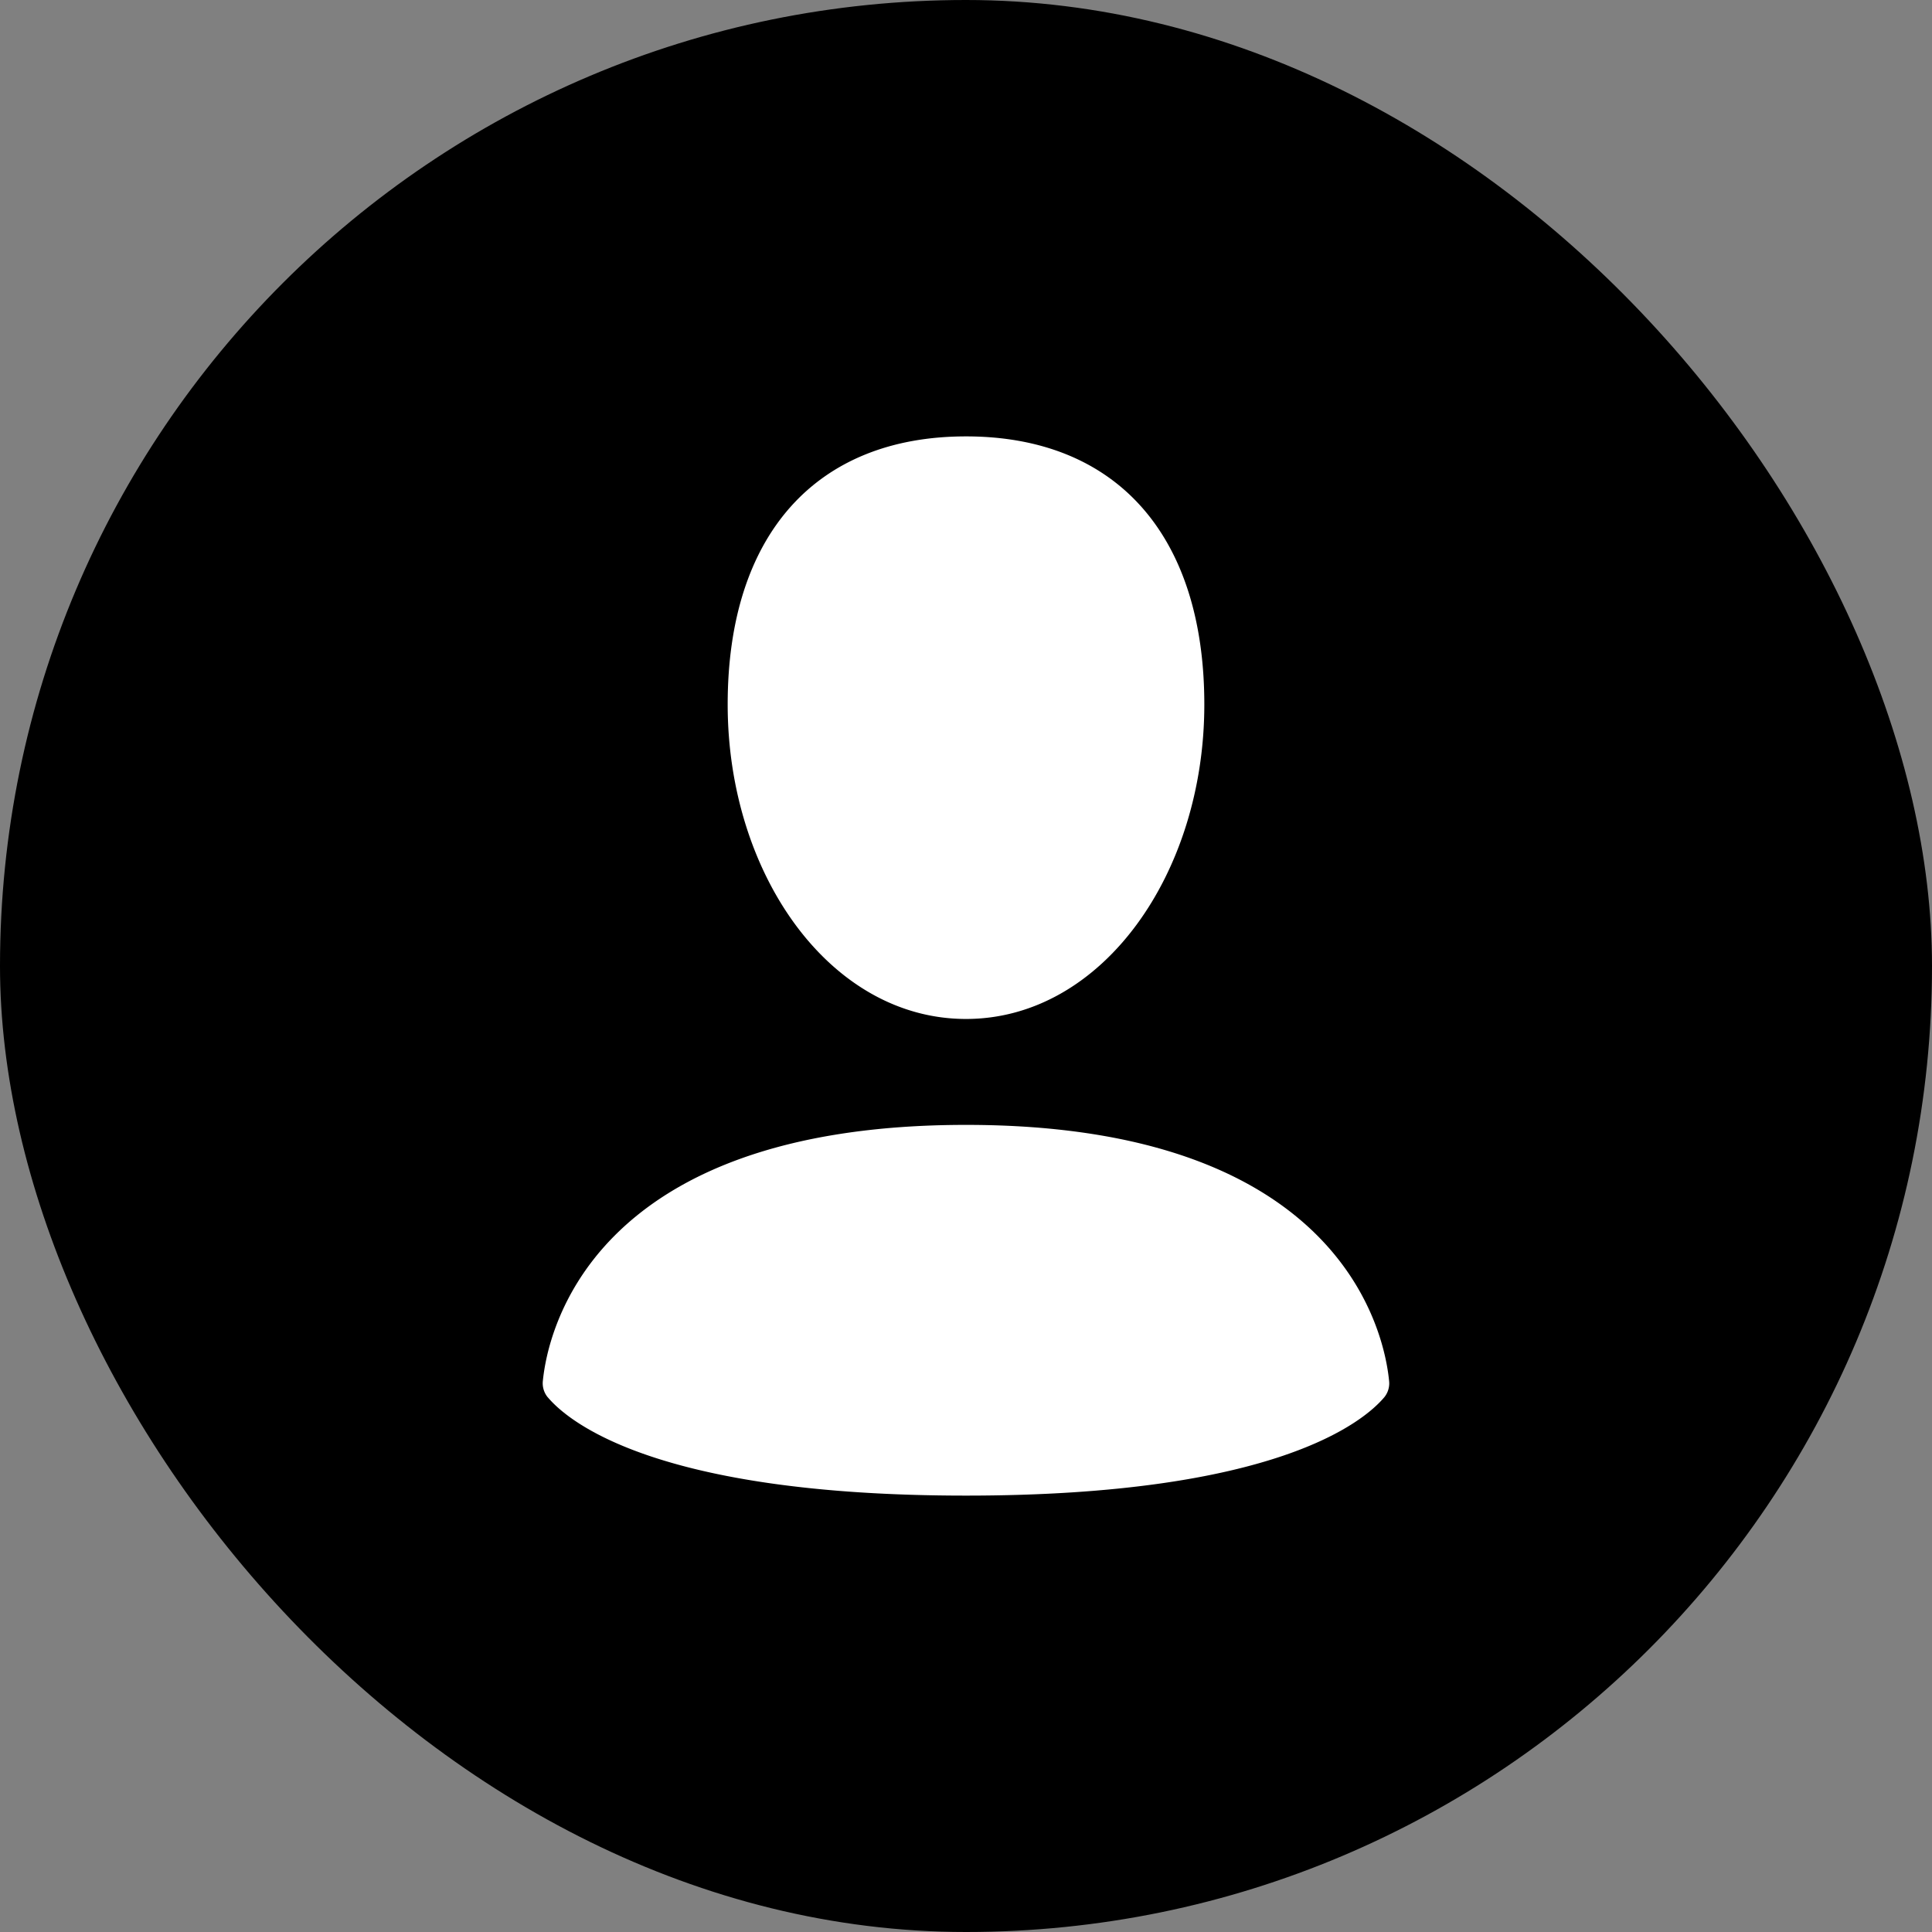 <svg viewBox="-6.24 -6.24 36.48 36.48" fill="none" xmlns="http://www.w3.org/2000/svg"><rect x="-6.24" y="-6.24" width="36.48" height="36.48" fill="#808080" stroke="none"/><g id="SVGRepo_bgCarrier" stroke-width="0"><rect x="-6.24" y="-6.24" width="36.48" height="36.48" rx="18.24" fill="#000000b3" strokewidth="0"></rect></g><g id="SVGRepo_tracerCarrier" stroke-linecap="round" stroke-linejoin="round"></g><g id="SVGRepo_iconCarrier"><path fill-rule="evenodd" clip-rule="evenodd" d="M16.5 7.063C16.5 10.258 14.57 13 12 13c-2.572 0-4.5-2.742-4.5-5.938C7.5 3.868 9.16 2 12 2s4.5 1.867 4.5 5.063zM4.102 20.142C4.487 20.6 6.145 22 12 22c5.855 0 7.512-1.4 7.898-1.857a.416.416 0 0 0 .09-.317C19.9 18.944 19.106 15 12 15s-7.9 3.944-7.989 4.826a.416.416 0 0 0 .091.317z" fill="#ffffff"></path></g></svg>
